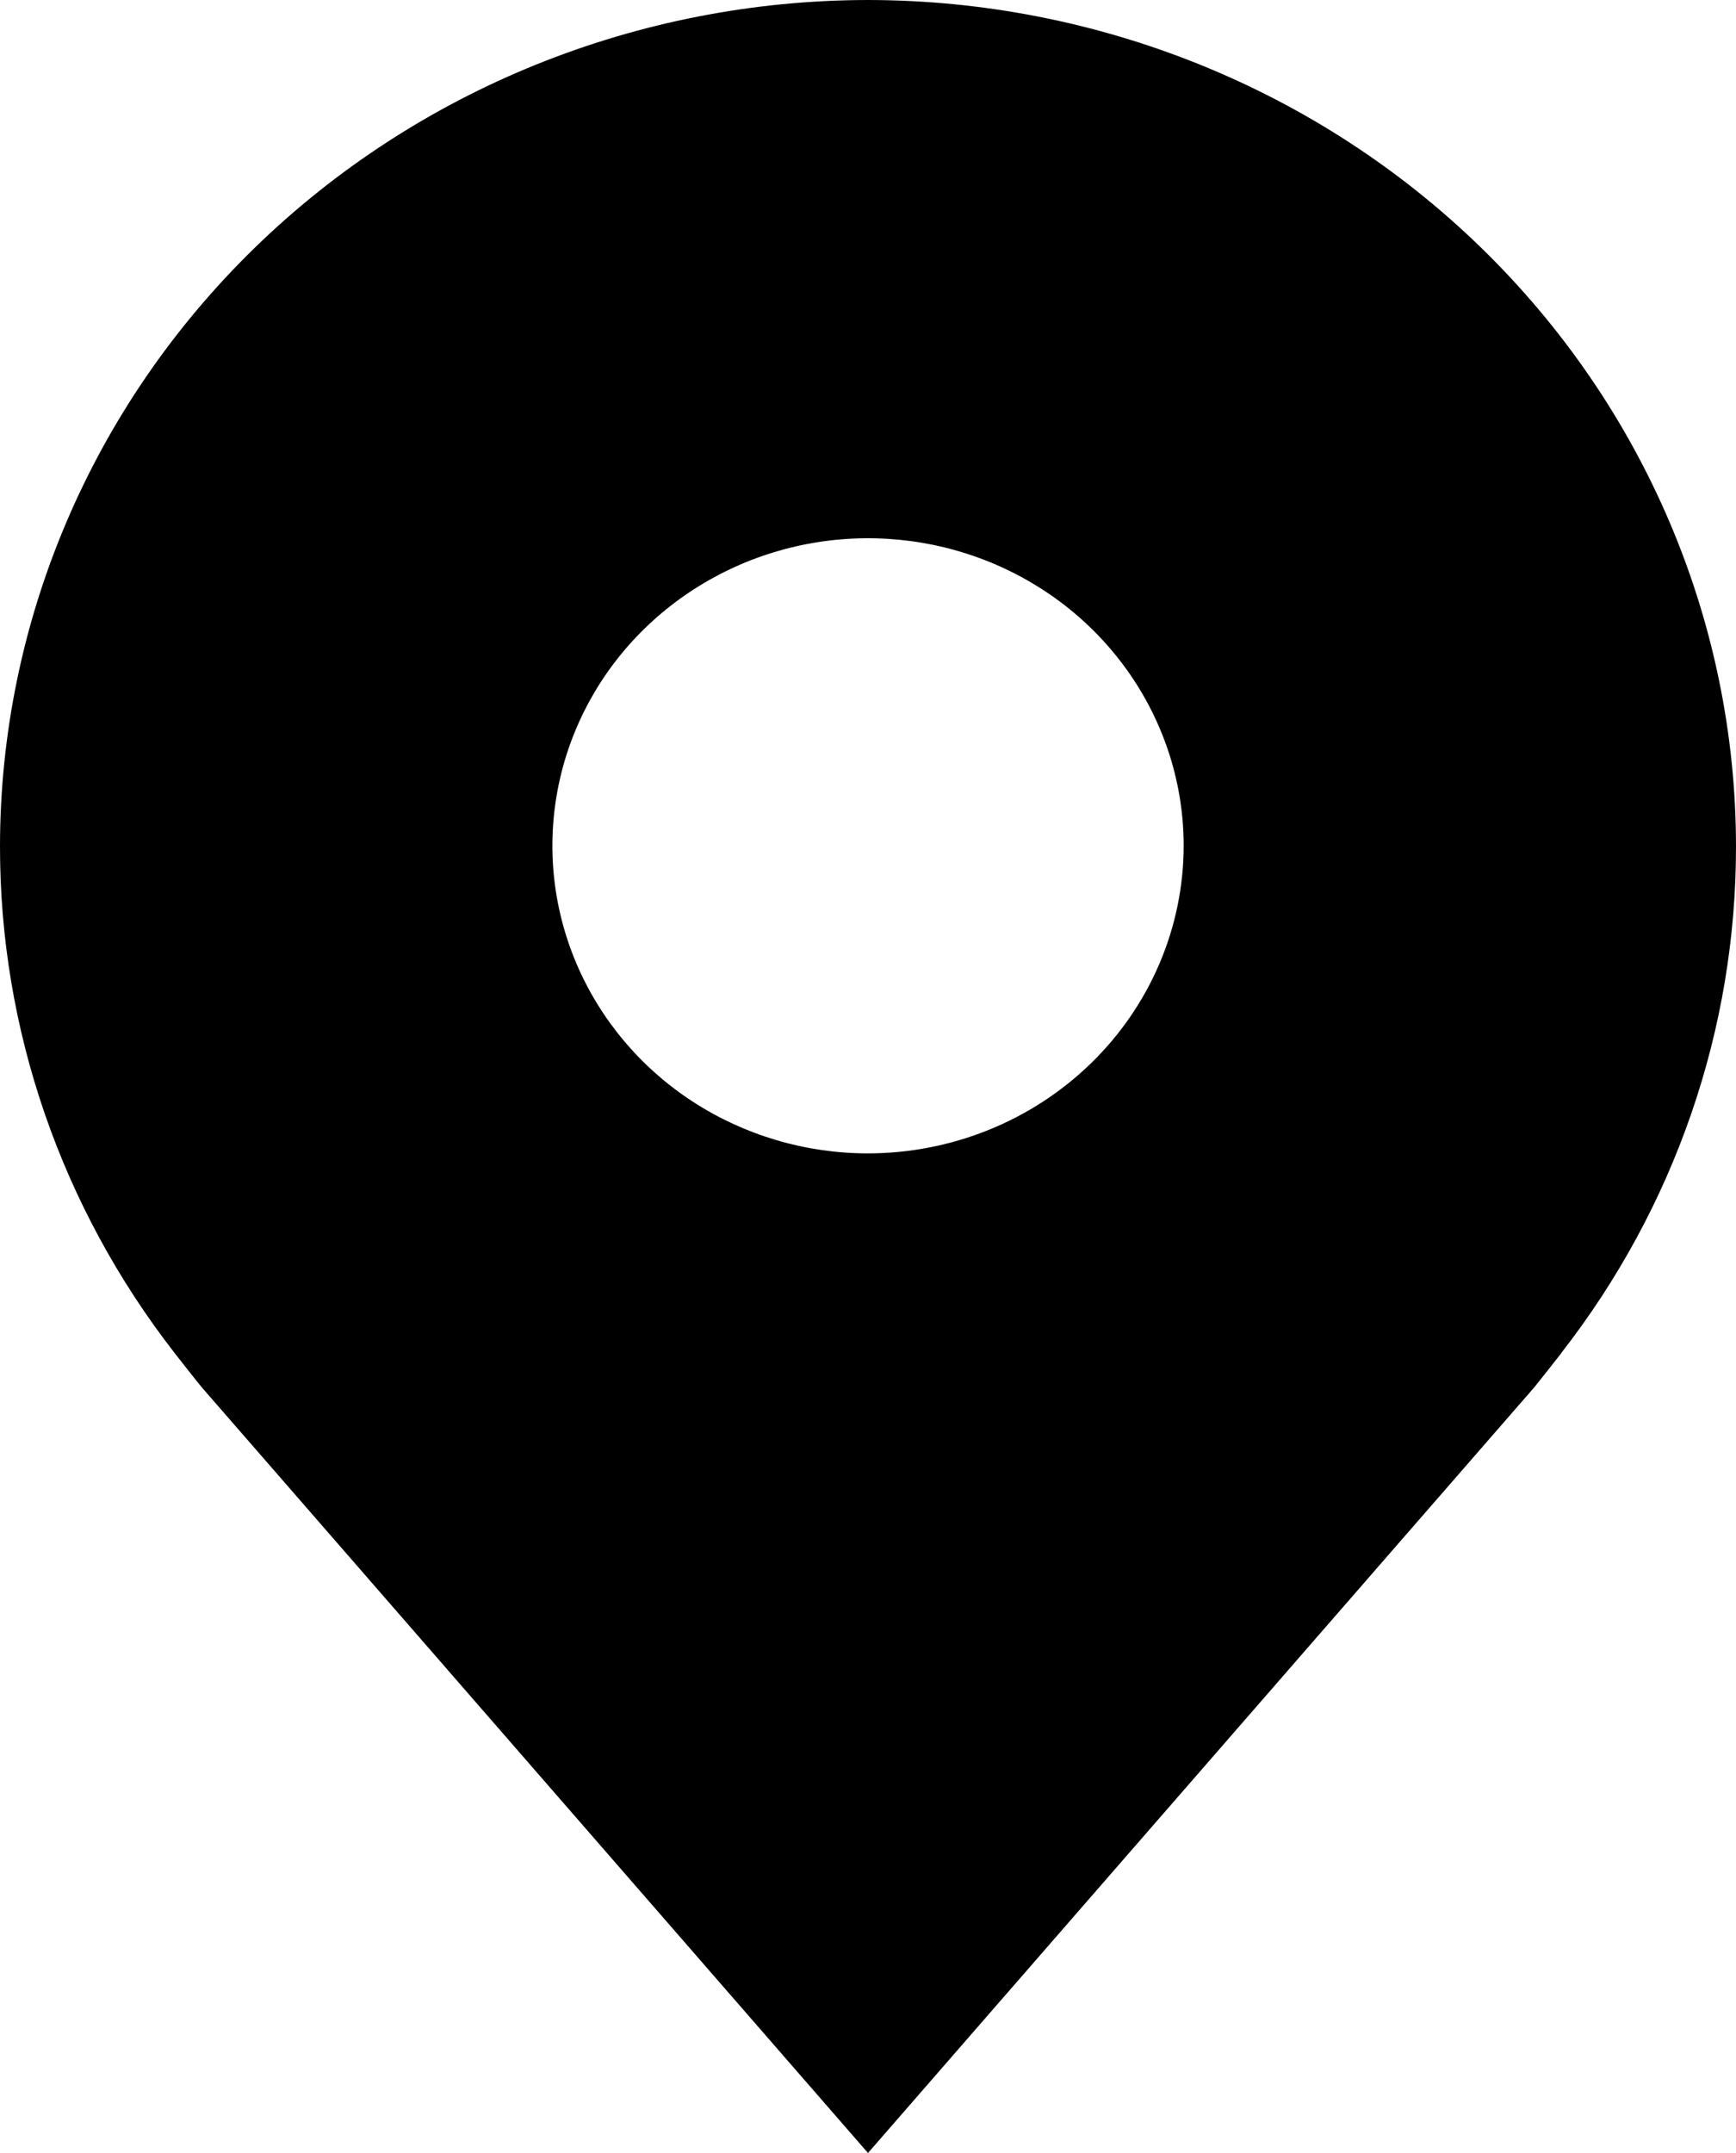 <svg width="25" height="31" viewBox="0 0 25 31" fill="none" xmlns="http://www.w3.org/2000/svg">
<path d="M12.5 0C9.186 0.004 6.009 1.288 3.665 3.571C1.322 5.854 0.004 8.95 1.32987e-05 12.179C-0.004 14.817 0.881 17.384 2.518 19.486C2.518 19.486 2.859 19.923 2.915 19.986L12.5 31L22.09 19.981C22.14 19.922 22.482 19.486 22.482 19.486L22.483 19.482C24.12 17.382 25.004 14.816 25 12.179C24.996 8.95 23.678 5.854 21.334 3.571C18.991 1.288 15.814 0.004 12.5 0ZM12.5 16.607C11.601 16.607 10.722 16.347 9.975 15.861C9.227 15.374 8.645 14.682 8.301 13.873C7.957 13.064 7.867 12.174 8.042 11.315C8.217 10.456 8.65 9.666 9.286 9.047C9.922 8.428 10.732 8.006 11.613 7.835C12.495 7.664 13.409 7.752 14.239 8.087C15.07 8.422 15.78 8.99 16.279 9.718C16.779 10.447 17.046 11.303 17.046 12.179C17.044 13.353 16.565 14.478 15.713 15.308C14.86 16.139 13.705 16.606 12.5 16.607Z" fill="black"/>
</svg>
